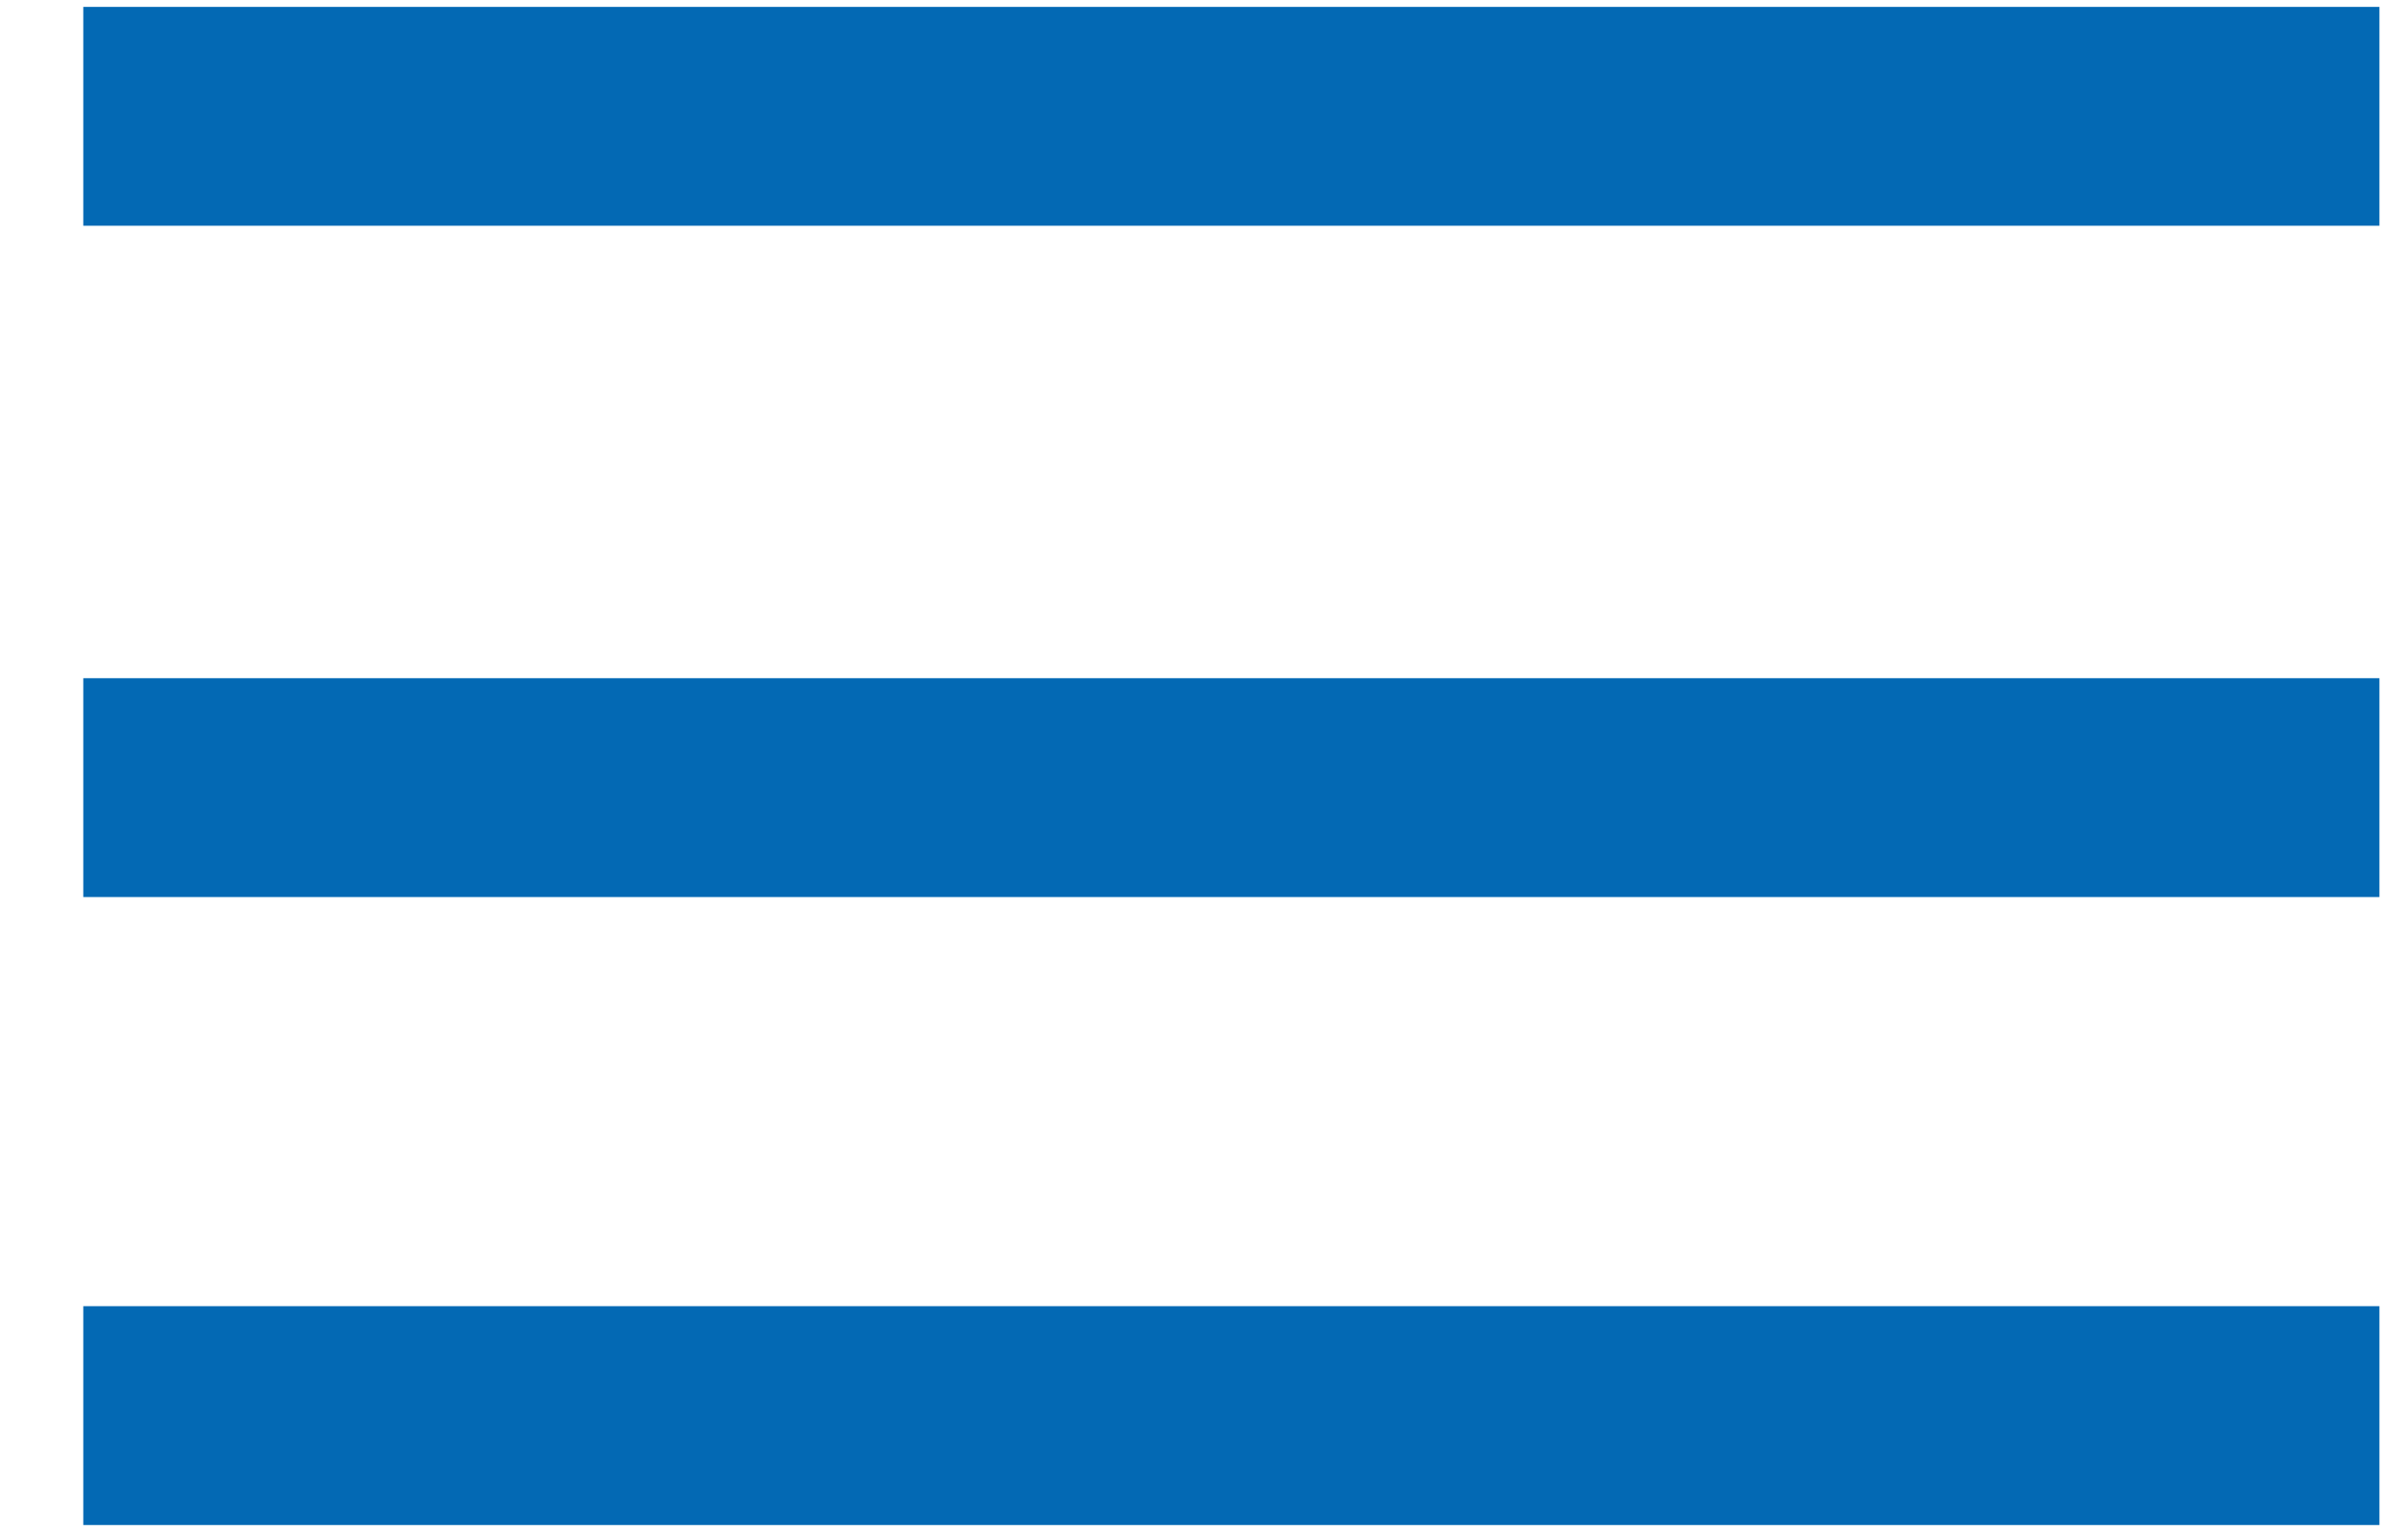 <svg width="22" height="14" viewBox="0 0 22 14" fill="none" xmlns="http://www.w3.org/2000/svg">
<path d="M0.761 1.063H21.739M21.739 7.198H0.761M0.761 12.937H21.739" stroke="#0369B4" stroke-width="2"/>
</svg>
